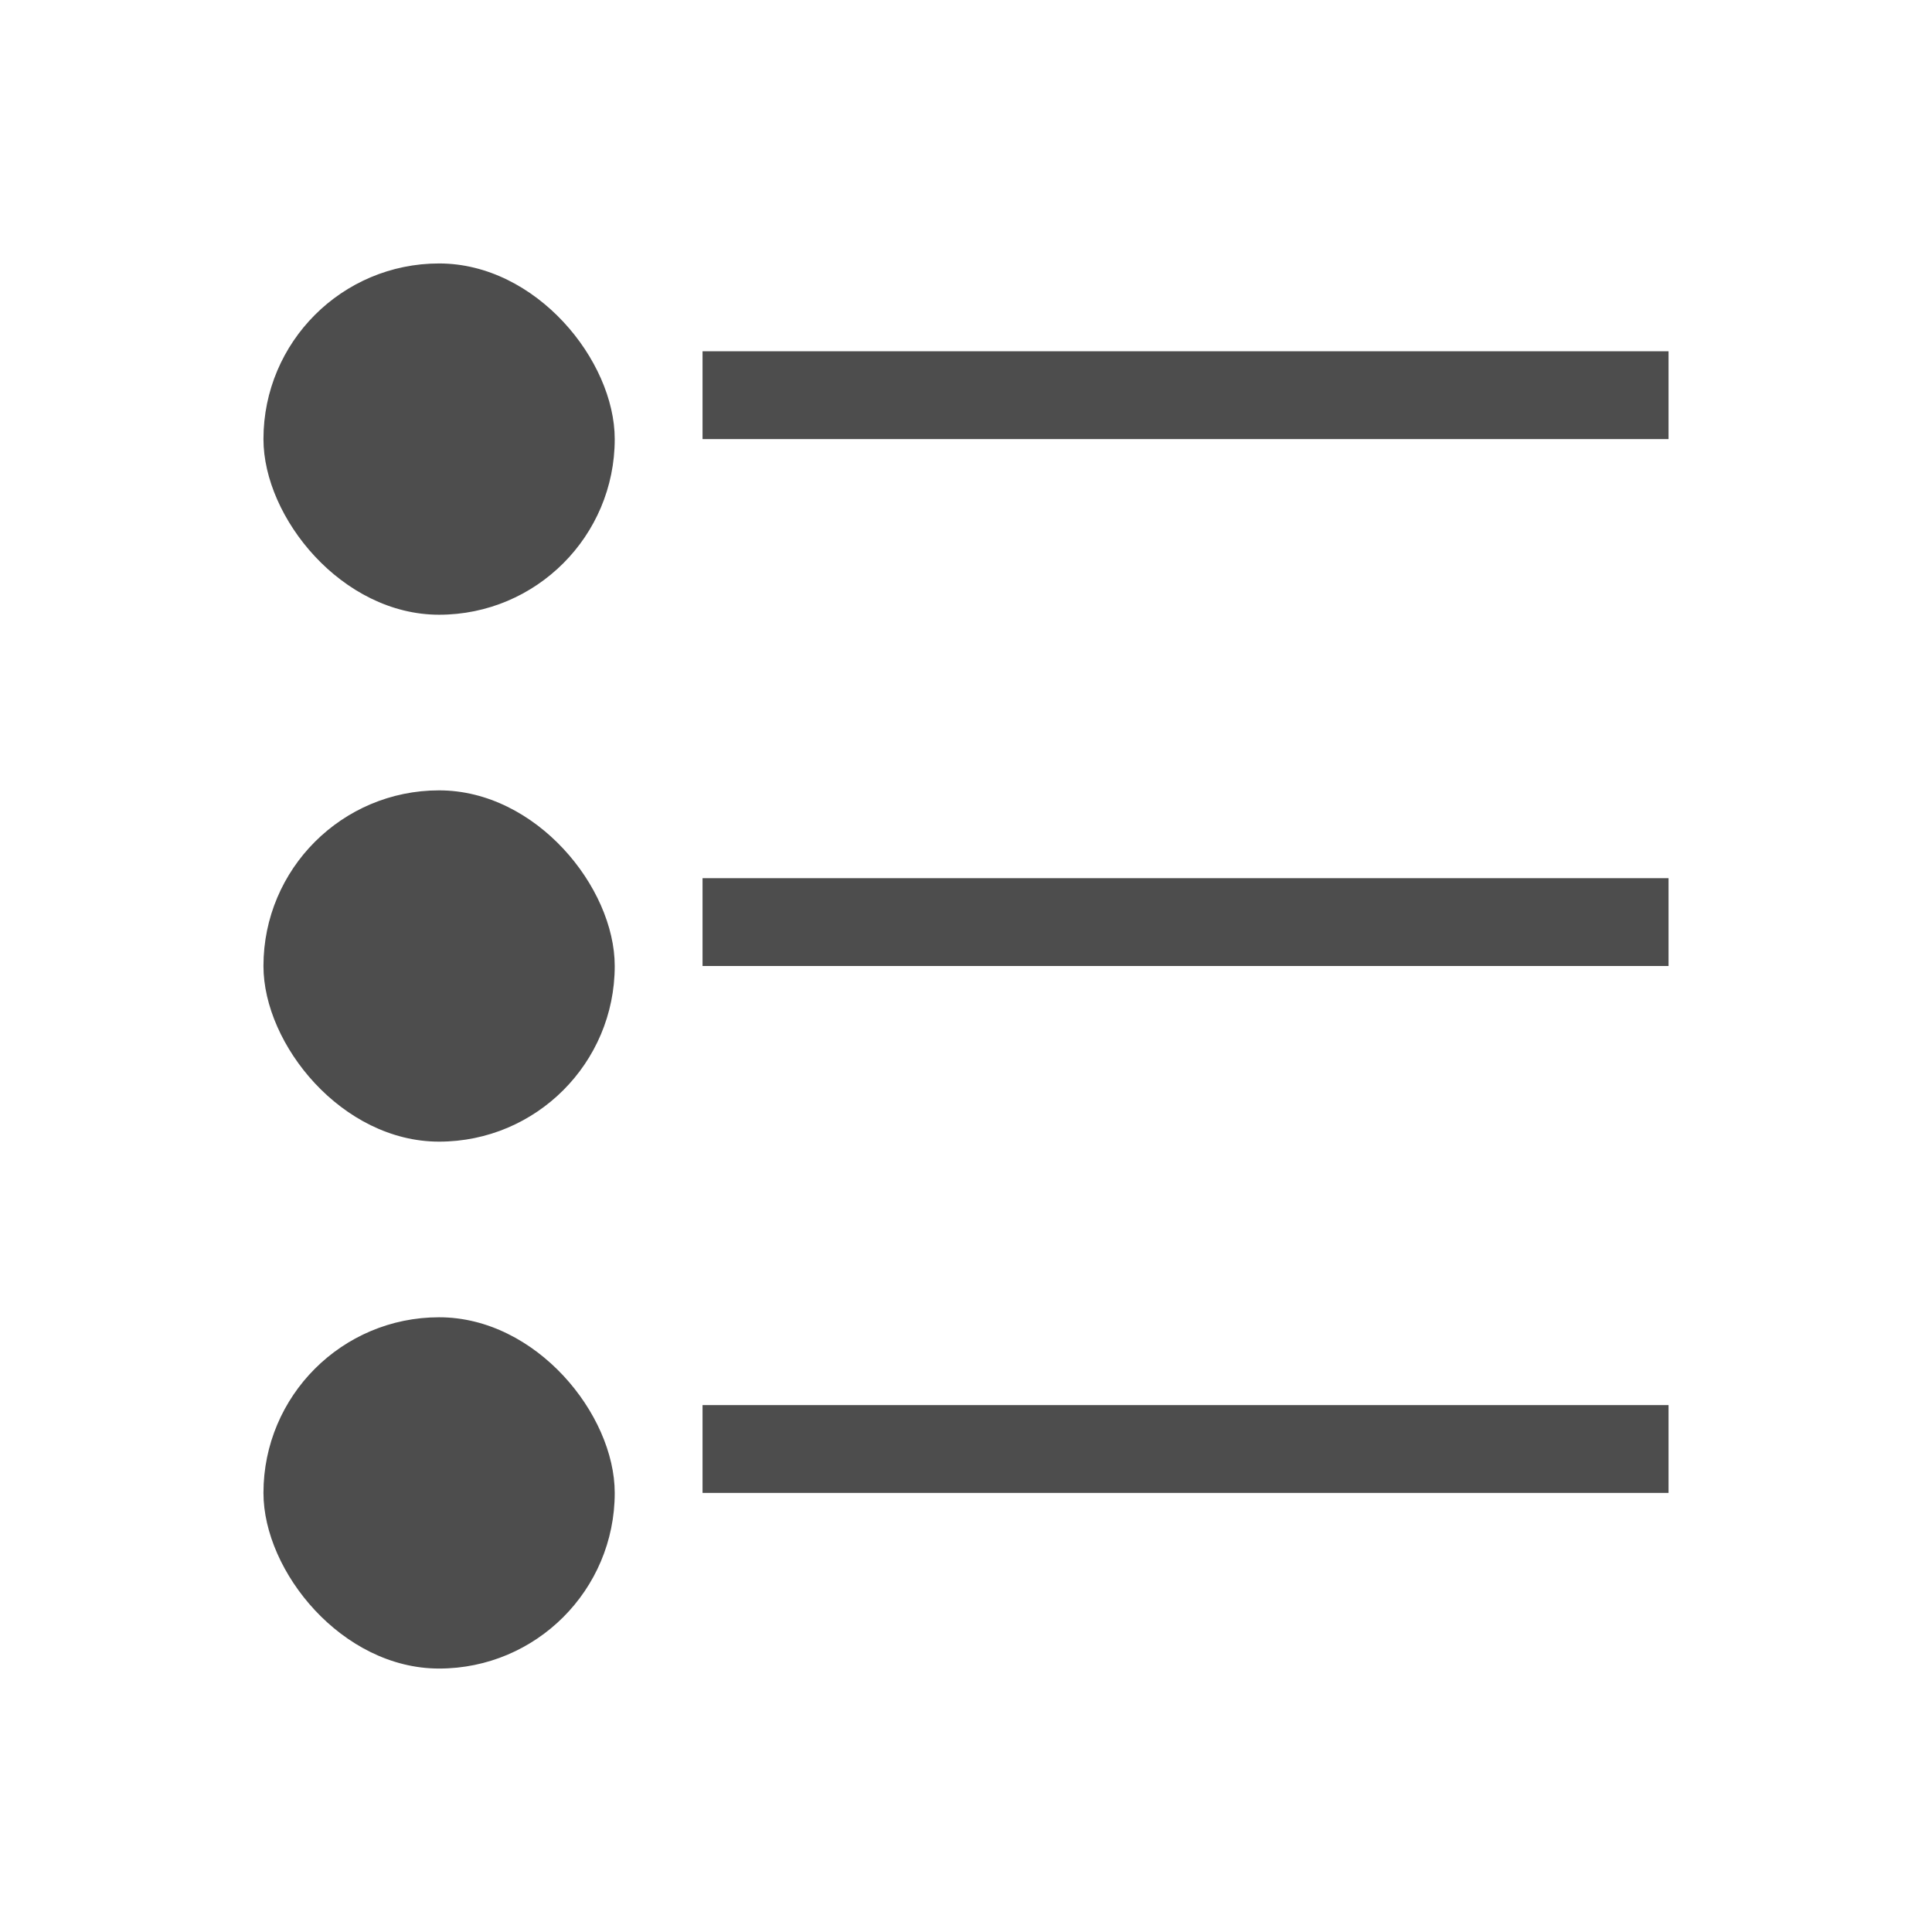 <?xml version="1.0" encoding="UTF-8" standalone="no"?>
<!-- Created with Inkscape (http://www.inkscape.org/) -->

<svg
   xmlns:dc="http://purl.org/dc/elements/1.1/"
   xmlns:cc="http://creativecommons.org/ns#"
   xmlns:rdf="http://www.w3.org/1999/02/22-rdf-syntax-ns#"
   xmlns:svg="http://www.w3.org/2000/svg"
   xmlns="http://www.w3.org/2000/svg"
   xmlns:sodipodi="http://sodipodi.sourceforge.net/DTD/sodipodi-0.dtd"
   xmlns:inkscape="http://www.inkscape.org/namespaces/inkscape"
   width="22"
   height="22"
   id="svg2"
   version="1.1"
   inkscape:version="0.48+devel r"
   viewBox="0 0 22 22"
   sodipodi:docname="format-list-unordered.svg">
  <defs
     id="defs4" />
  <sodipodi:namedview
     id="base"
     pagecolor="#ffffff"
     bordercolor="#666666"
     borderopacity="1.0"
     inkscape:pageopacity="0.0"
     inkscape:pageshadow="2"
     inkscape:zoom="25.647899"
     inkscape:cx="10.494568"
     inkscape:cy="11.378952"
     inkscape:document-units="px"
     inkscape:current-layer="layer1"
     showgrid="true"
     inkscape:showpageshadow="false"
     units="px"
     inkscape:window-width="1366"
     inkscape:window-height="668"
     inkscape:window-x="-2"
     inkscape:window-y="23"
     inkscape:window-maximized="1"
     showguides="true">
    <inkscape:grid
       type="xygrid"
       id="grid4120" />
    <sodipodi:guide
       position="2,20"
       orientation="18,0"
       id="guide4126" />
    <sodipodi:guide
       position="2,2"
       orientation="0,18"
       id="guide4128" />
    <sodipodi:guide
       position="20,2"
       orientation="-18,0"
       id="guide4130" />
    <sodipodi:guide
       position="20,20"
       orientation="0,-18"
       id="guide4132" />
    <sodipodi:guide
       position="3,19"
       orientation="16,0"
       id="guide4134" />
    <sodipodi:guide
       position="3,3"
       orientation="0,16"
       id="guide4136" />
    <sodipodi:guide
       position="19,3"
       orientation="-16,0"
       id="guide4138" />
    <sodipodi:guide
       position="19,19"
       orientation="0,-16"
       id="guide4140" />
    <sodipodi:guide
       position="19,13"
       orientation="-6,0"
       id="guide4199" />
    <sodipodi:guide
       position="19,19"
       orientation="0,-6"
       id="guide4201" />
  </sodipodi:namedview>
  <g
     inkscape:label="Capa 1"
     inkscape:groupmode="layer"
     id="layer1"
     transform="translate(0,-1030.362)">
    <path
       style="opacity:1;fill:#4d4d4d;fill-opacity:1;stroke:none"
       d="m 8,1034.362 0,1 11,0 0,-1 -11,0 z"
       id="path4174" />
    <path
       style="opacity:1;fill:#4d4d4d;fill-opacity:1;stroke:none"
       d="m 8,1040.362 0,1 11,0 0,-1 -11,0 z"
       id="path4170" />
    <path
       style="opacity:1;fill:#4d4d4d;fill-opacity:1;stroke:none"
       d="m 8,1046.362 0,1 11,0 0,-1 -11,0 z"
       id="path4118" />
    <rect
       style="opacity:1;fill:#4d4d4d;fill-opacity:1;stroke:none"
       id="rect4178"
       width="4"
       height="4"
       x="3"
       y="1033.362"
       ry="2" />
    <rect
       y="1039.362"
       x="3"
       height="4"
       width="4"
       id="rect4180"
       style="opacity:1;fill:#4d4d4d;fill-opacity:1;stroke:none"
       ry="2" />
    <rect
       style="opacity:1;fill:#4d4d4d;fill-opacity:1;stroke:none"
       id="rect4182"
       width="4"
       height="4"
       x="3"
       y="1045.362"
       ry="2" />
  </g>
</svg>
